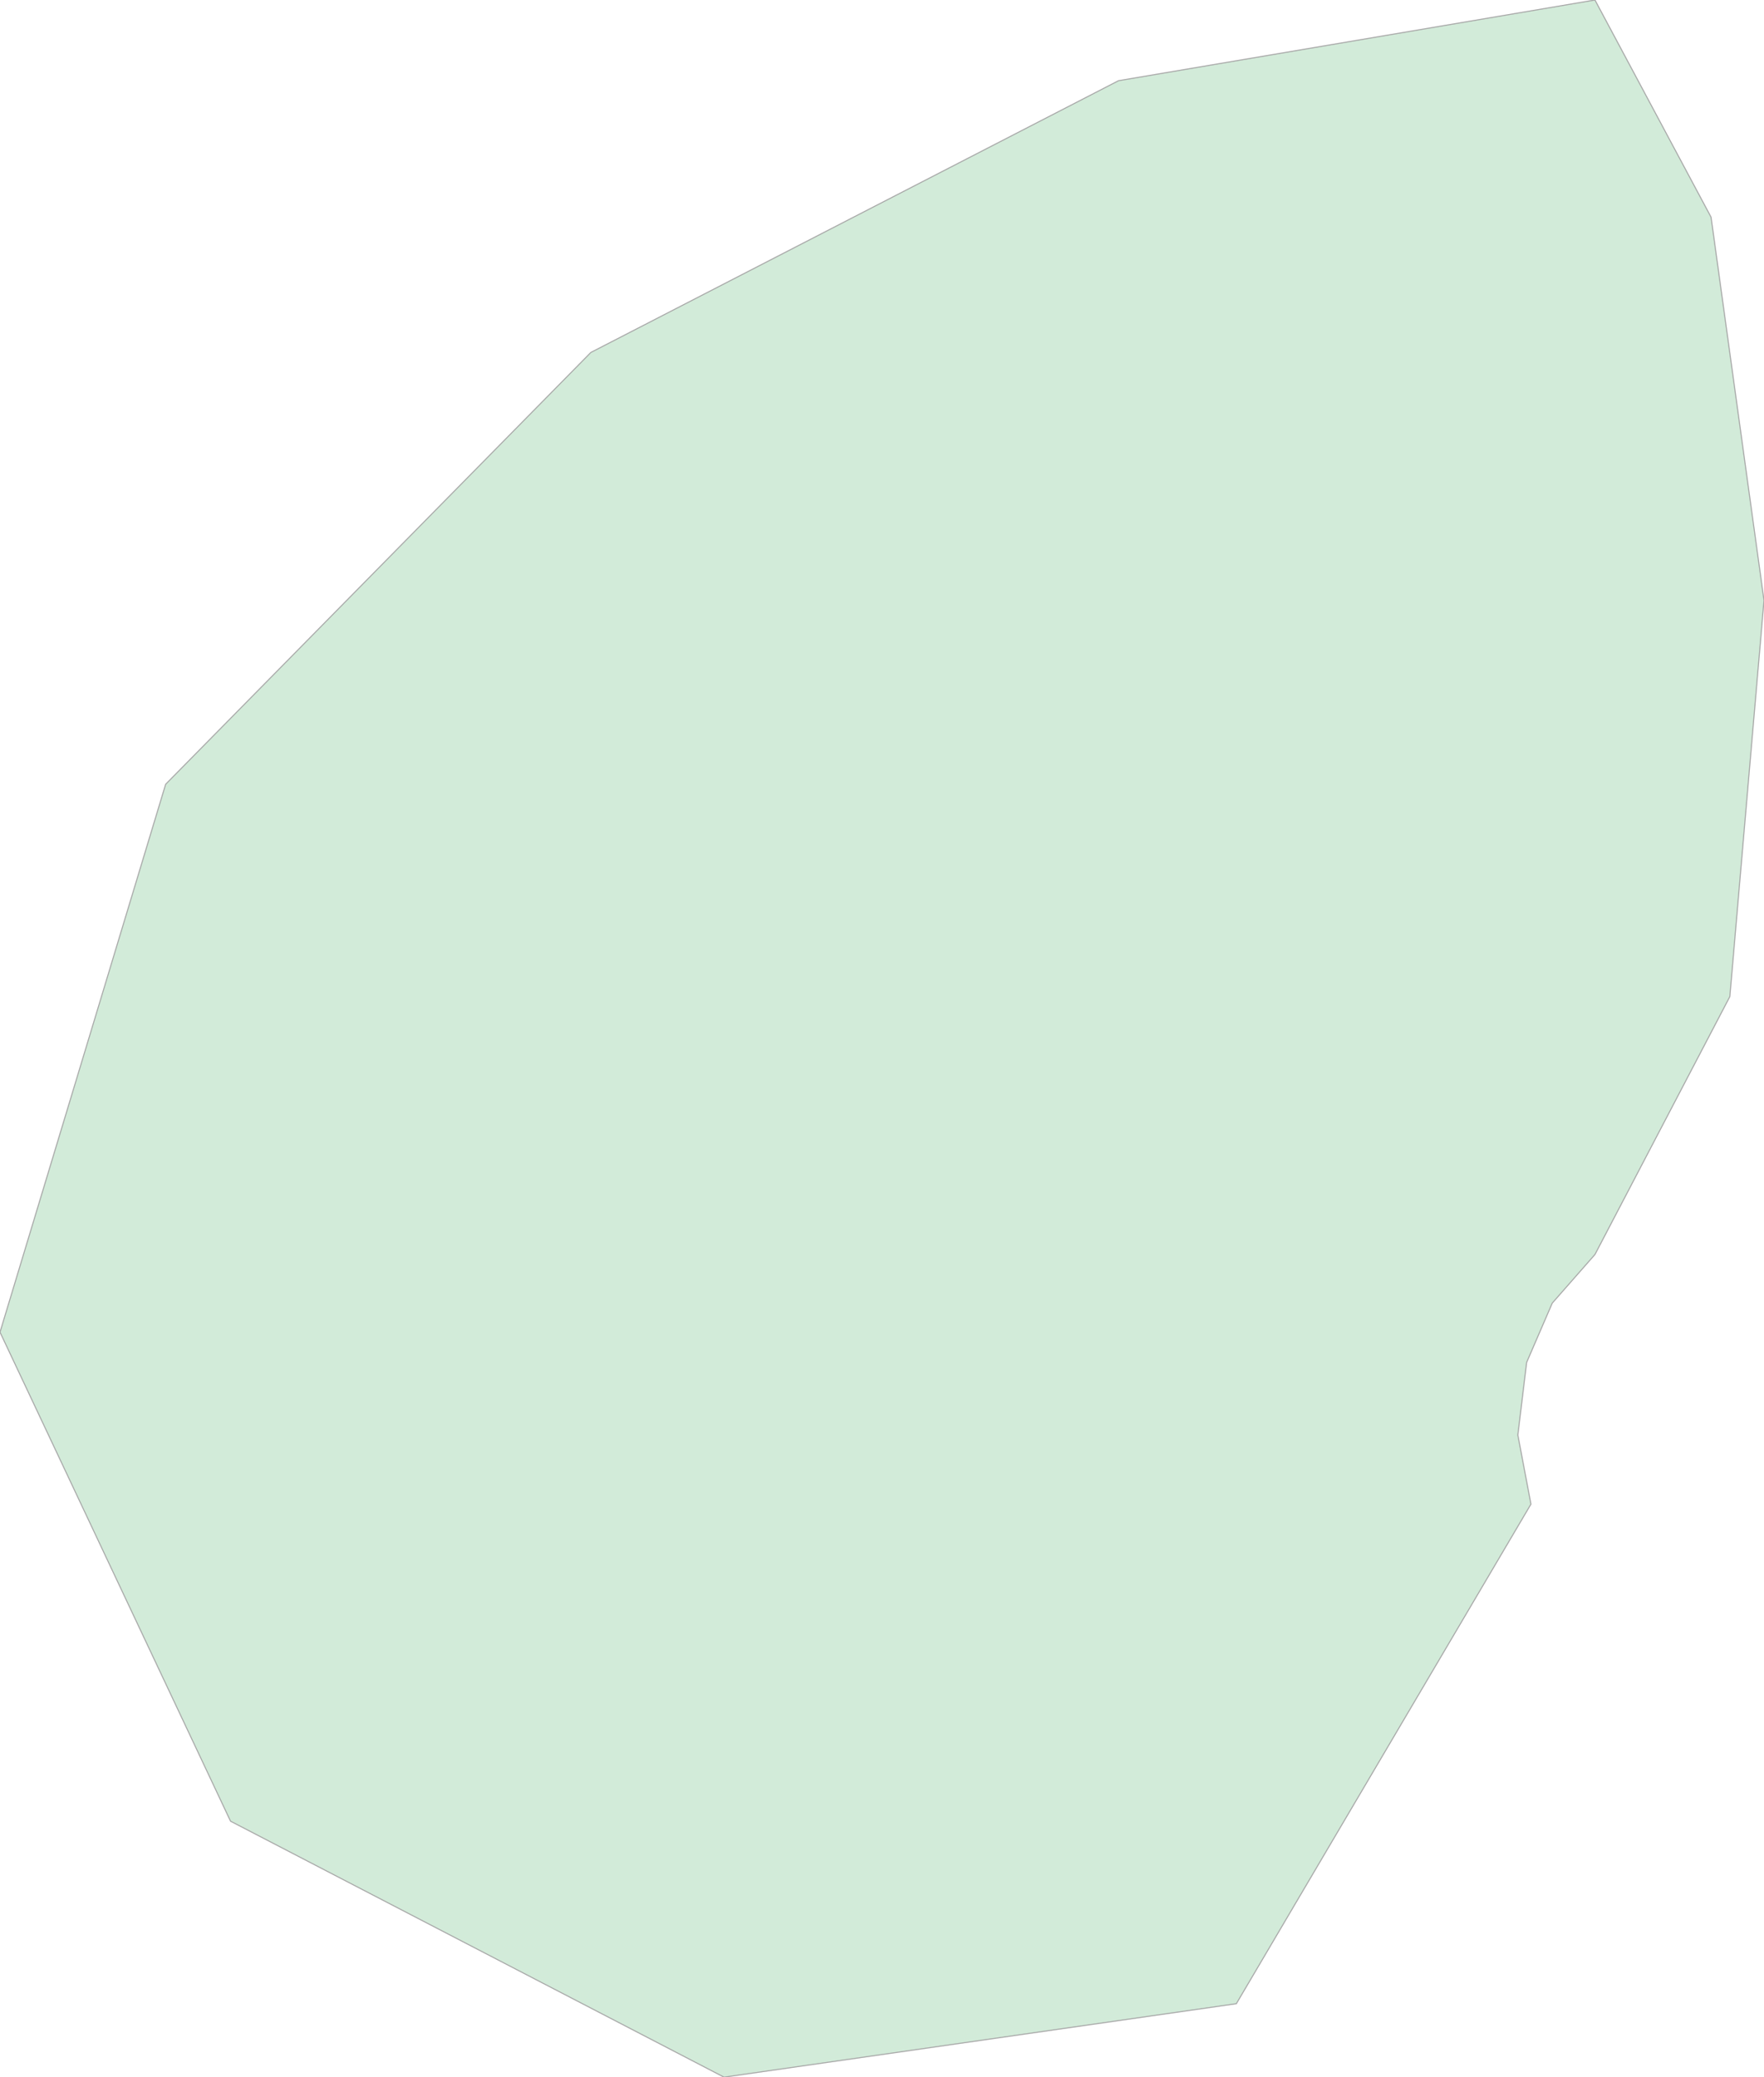 <svg xmlns="http://www.w3.org/2000/svg" xmlns:xlink="http://www.w3.org/1999/xlink" width="424.7" height="500.0" viewBox="0.0 0.0 424.7 500.0" preserveAspectRatio="xMinYMin meet"><g transform="matrix(1,0,0,-1,0,500.0)"><g><path fill-rule="evenodd" fill="#D2EBD9" stroke="#A6A6A6" stroke-width="0.25" opacity="1" d="M 174.32,0.0 L 55.503,61.62 L 0.0,179.33 L 39.88,311.215 L 142.252,415.162 L 269.292,480.574 L 383.998,500.0 L 411.955,447.723 L 424.7,355.474 L 416.478,260.111 L 383.998,198.025 L 373.72,186.323 L 367.553,172.052 L 365.435,154.571 L 368.589,137.931 L 297.66,17.686 L 174.32,0.0 z" /></g></g></svg>